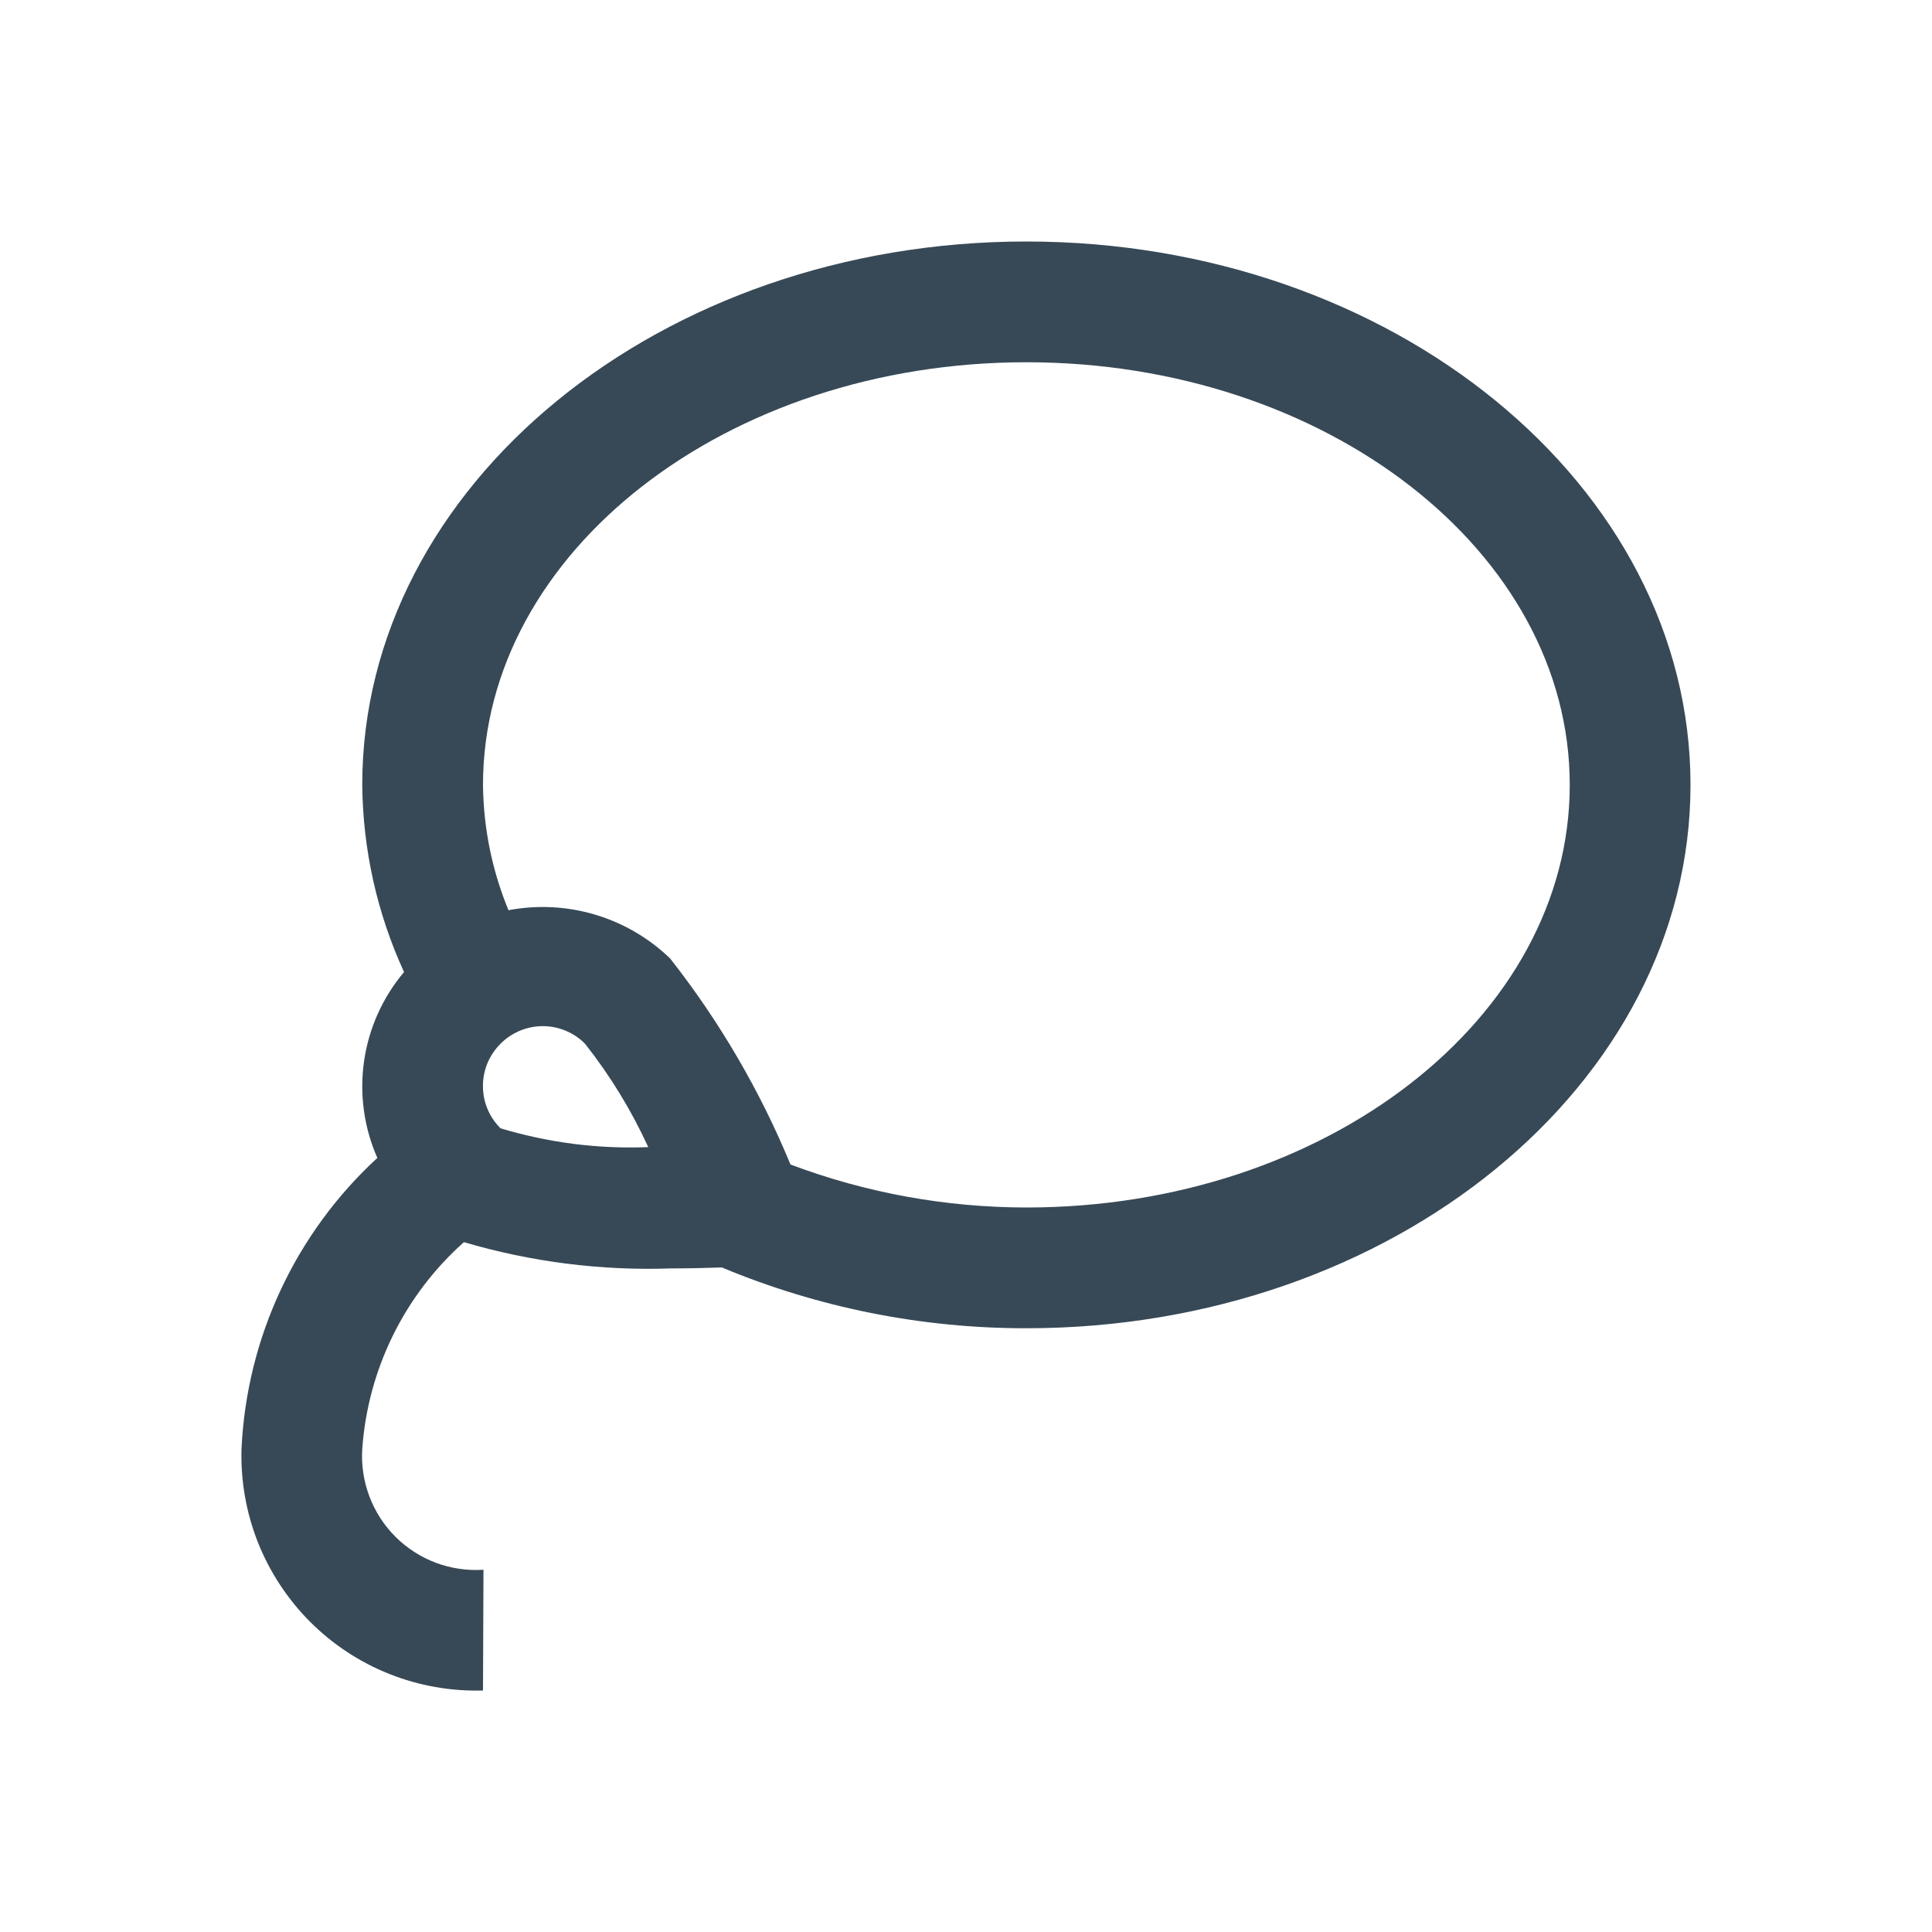 <svg width="32" height="32" viewBox="0 0 32 32" fill="none" xmlns="http://www.w3.org/2000/svg">
<g clip-path="url(#clip0_403_3442)" filter="url(#filter0_d_403_3442)">
<path d="M17 0C10.935 0 6 4.037 6 9C6.01 10.071 6.245 11.127 6.692 12.1C6.338 12.52 6.108 13.032 6.03 13.576C5.952 14.12 6.028 14.676 6.25 15.179C4.894 16.426 4.085 18.159 4 20C3.985 20.529 4.078 21.057 4.273 21.549C4.469 22.041 4.763 22.488 5.137 22.863C5.512 23.238 5.959 23.532 6.451 23.727C6.944 23.923 7.471 24.015 8 24L8.008 22C7.741 22.018 7.472 21.979 7.221 21.885C6.97 21.791 6.741 21.644 6.551 21.455C6.361 21.265 6.214 21.038 6.119 20.787C6.024 20.536 5.983 20.268 6 20C6.093 18.682 6.697 17.452 7.684 16.574C8.797 16.902 9.954 17.049 11.113 17.009C11.413 17.009 11.69 17.002 11.956 16.993C13.554 17.66 15.269 18.002 17 18C23.065 18 28 13.963 28 9C28 4.037 23.065 0 17 0ZM8.29 14.688C8.198 14.596 8.124 14.487 8.074 14.367C8.024 14.247 7.999 14.118 7.999 13.988C7.999 13.858 8.024 13.729 8.074 13.609C8.124 13.489 8.198 13.38 8.29 13.288C8.382 13.195 8.491 13.122 8.611 13.072C8.731 13.022 8.86 12.996 8.99 12.996C9.12 12.996 9.249 13.022 9.369 13.072C9.49 13.122 9.599 13.195 9.69 13.288C10.106 13.815 10.458 14.39 10.737 15C9.91 15.033 9.083 14.927 8.29 14.688V14.688ZM17 16C15.666 15.999 14.342 15.758 13.093 15.288C12.588 14.065 11.918 12.917 11.1 11.876C10.75 11.538 10.325 11.289 9.859 11.15C9.393 11.011 8.9 10.985 8.422 11.076C8.15 10.417 8.007 9.713 8 9C8 5.141 12.037 2 17 2C21.963 2 26 5.141 26 9C26 12.859 21.963 16 17 16Z" fill="#374957"/>
</g>
<defs>
<filter id="filter0_d_403_3442" x="0" y="0" width="32" height="32" filterUnits="userSpaceOnUse" color-interpolation-filters="sRGB">
<feFlood flood-opacity="0" result="BackgroundImageFix"/>
<feColorMatrix in="SourceAlpha" type="matrix" values="0 0 0 0 0 0 0 0 0 0 0 0 0 0 0 0 0 0 127 0" result="hardAlpha"/>
<feOffset dy="4"/>
<feGaussianBlur stdDeviation="2"/>
<feComposite in2="hardAlpha" operator="out"/>
<feColorMatrix type="matrix" values="0 0 0 0 0 0 0 0 0 0 0 0 0 0 0 0 0 0 0.25 0"/>
<feBlend mode="normal" in2="BackgroundImageFix" result="effect1_dropShadow_403_3442"/>
<feBlend mode="normal" in="SourceGraphic" in2="effect1_dropShadow_403_3442" result="shape"/>
</filter>
<clipPath id="clip0_403_3442">
<rect width="24" height="24" fill="white" transform="translate(4)"/>
</clipPath>
</defs>
</svg>
